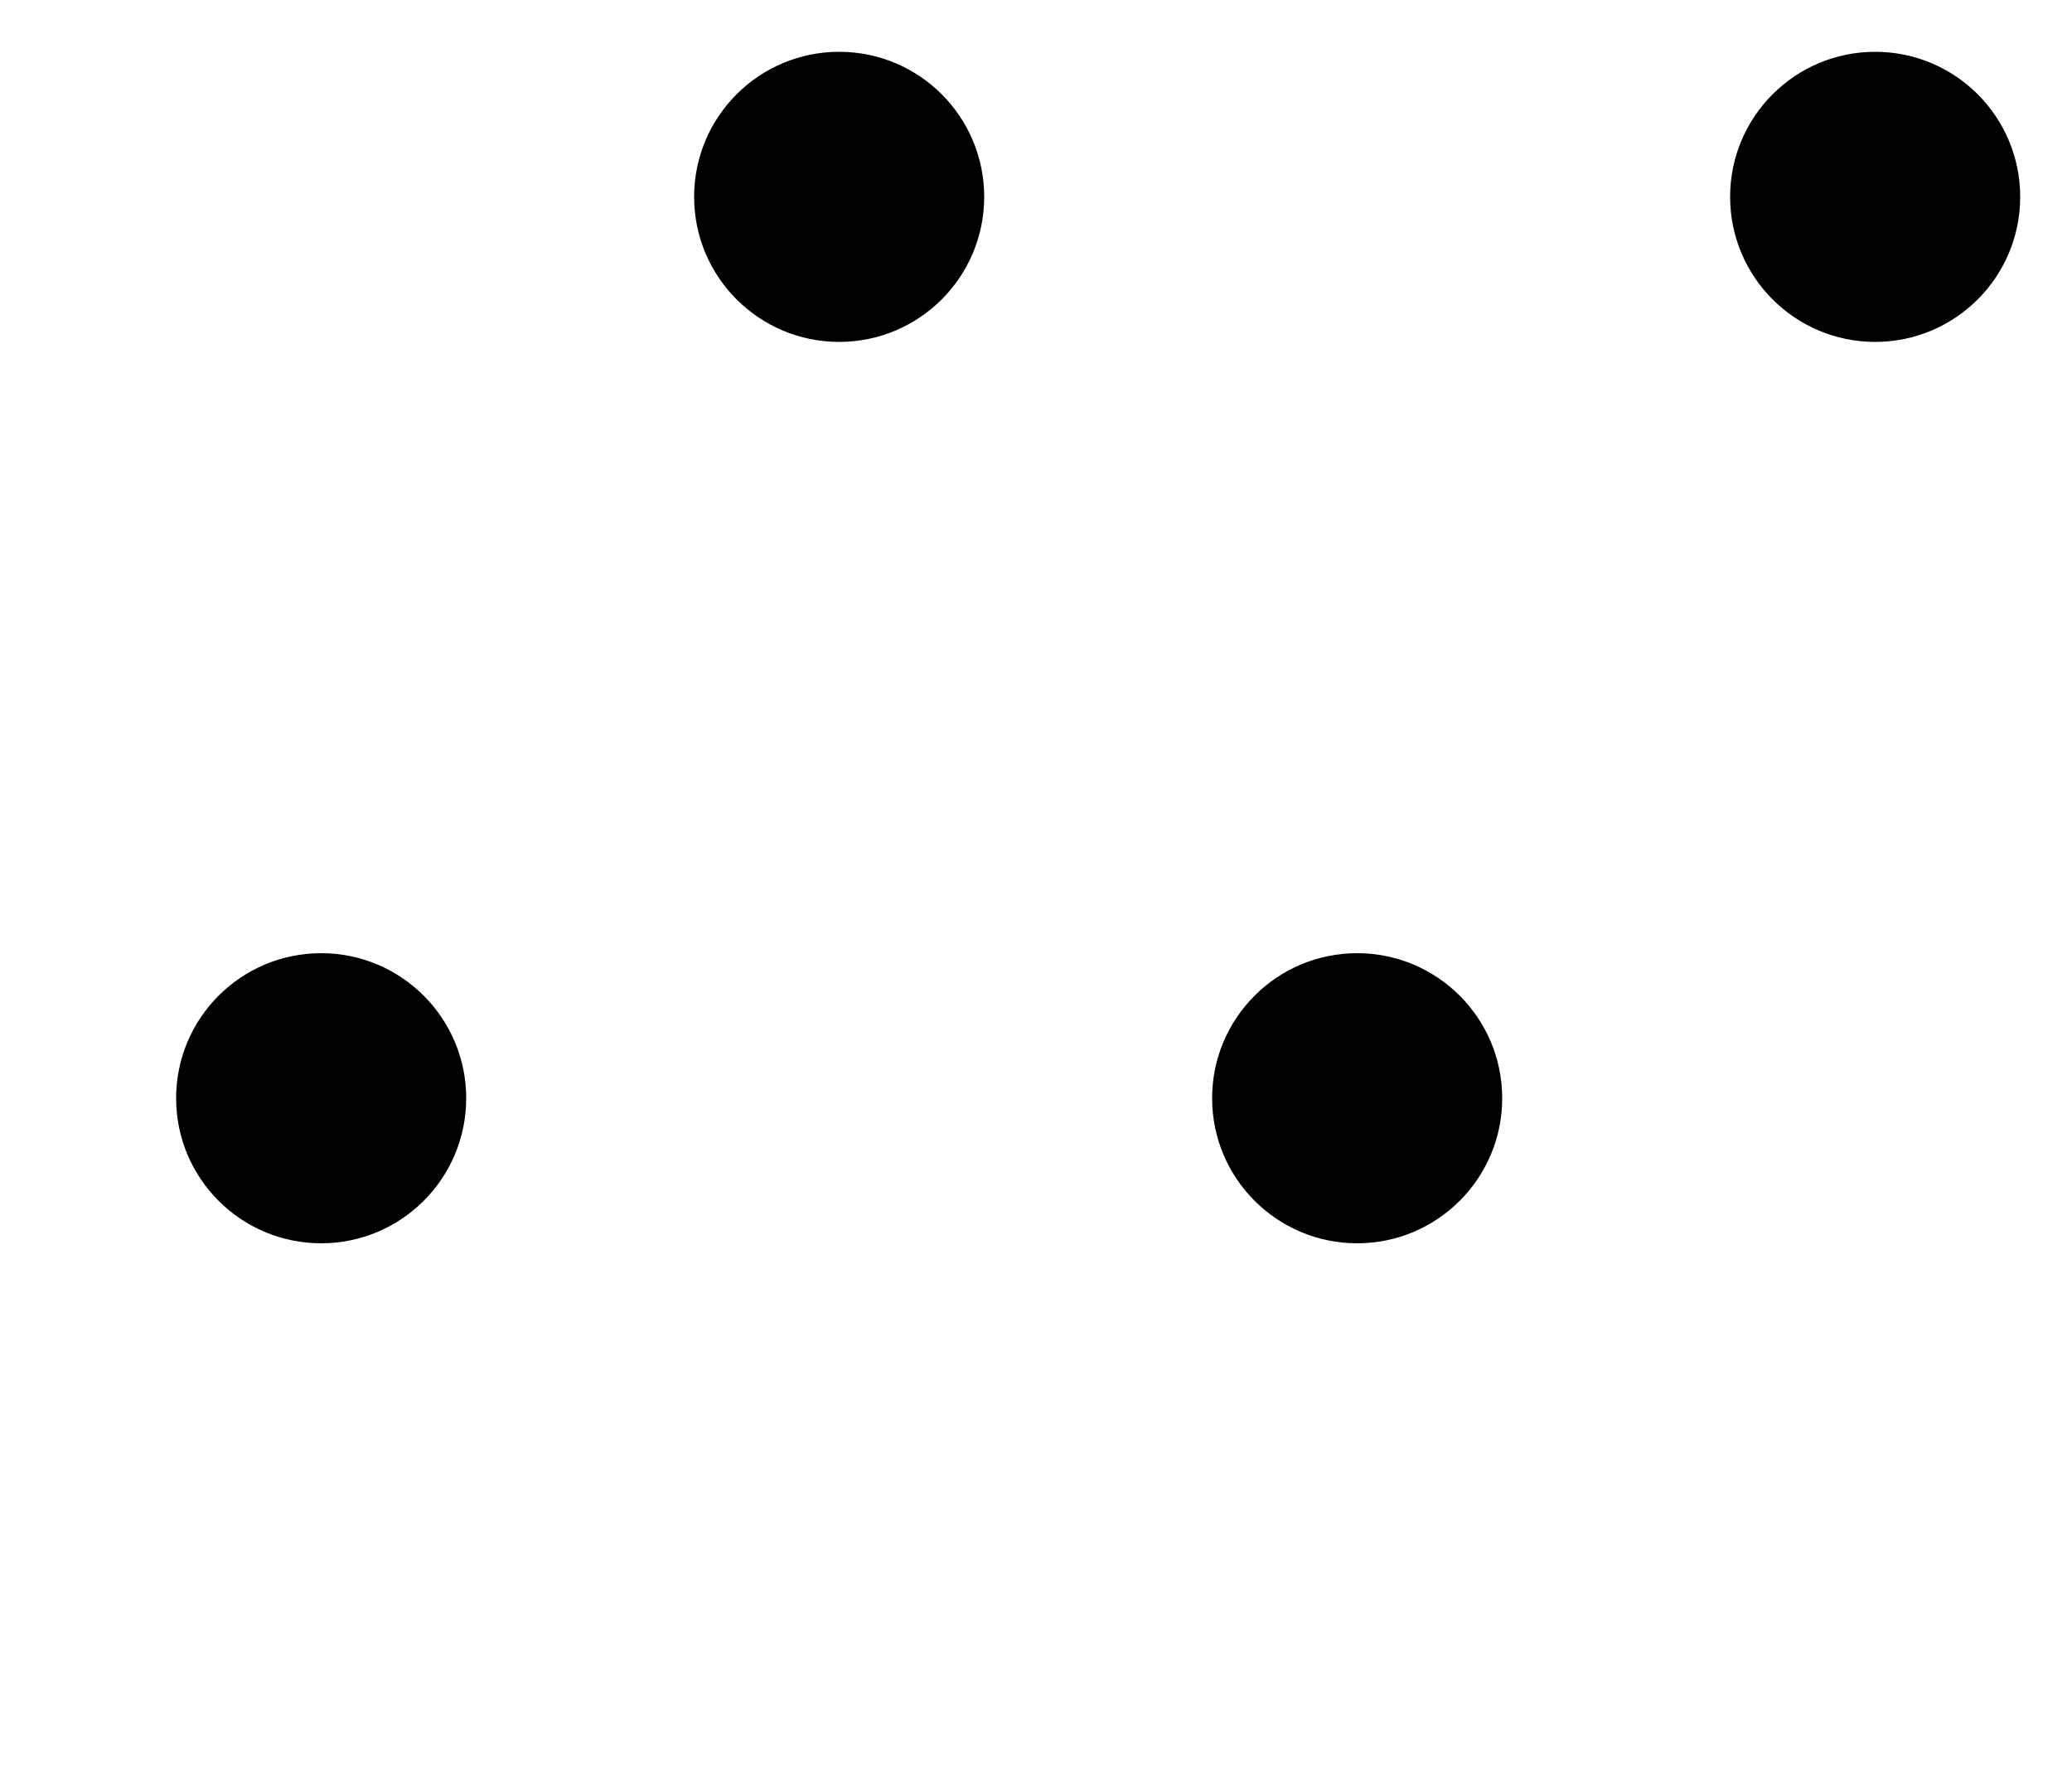 <svg version="1.1" id="Layer_1" xmlns="http://www.w3.org/2000/svg" xmlns:xlink="http://www.w3.org/1999/xlink" x="0px" y="0px"
	 viewBox="0 0 40 34.6" style="enable-background:new 0 0 40 34.6;" xml:space="preserve">
<circle cx="16.2" cy="3.8" r="2.8"/>
<circle cx="36.2" cy="3.8" r="2.8"/>
<circle cx="26.2" cy="21.2" r="2.8"/>
<circle cx="6.2" cy="21.2" r="2.8"/>
</svg>

